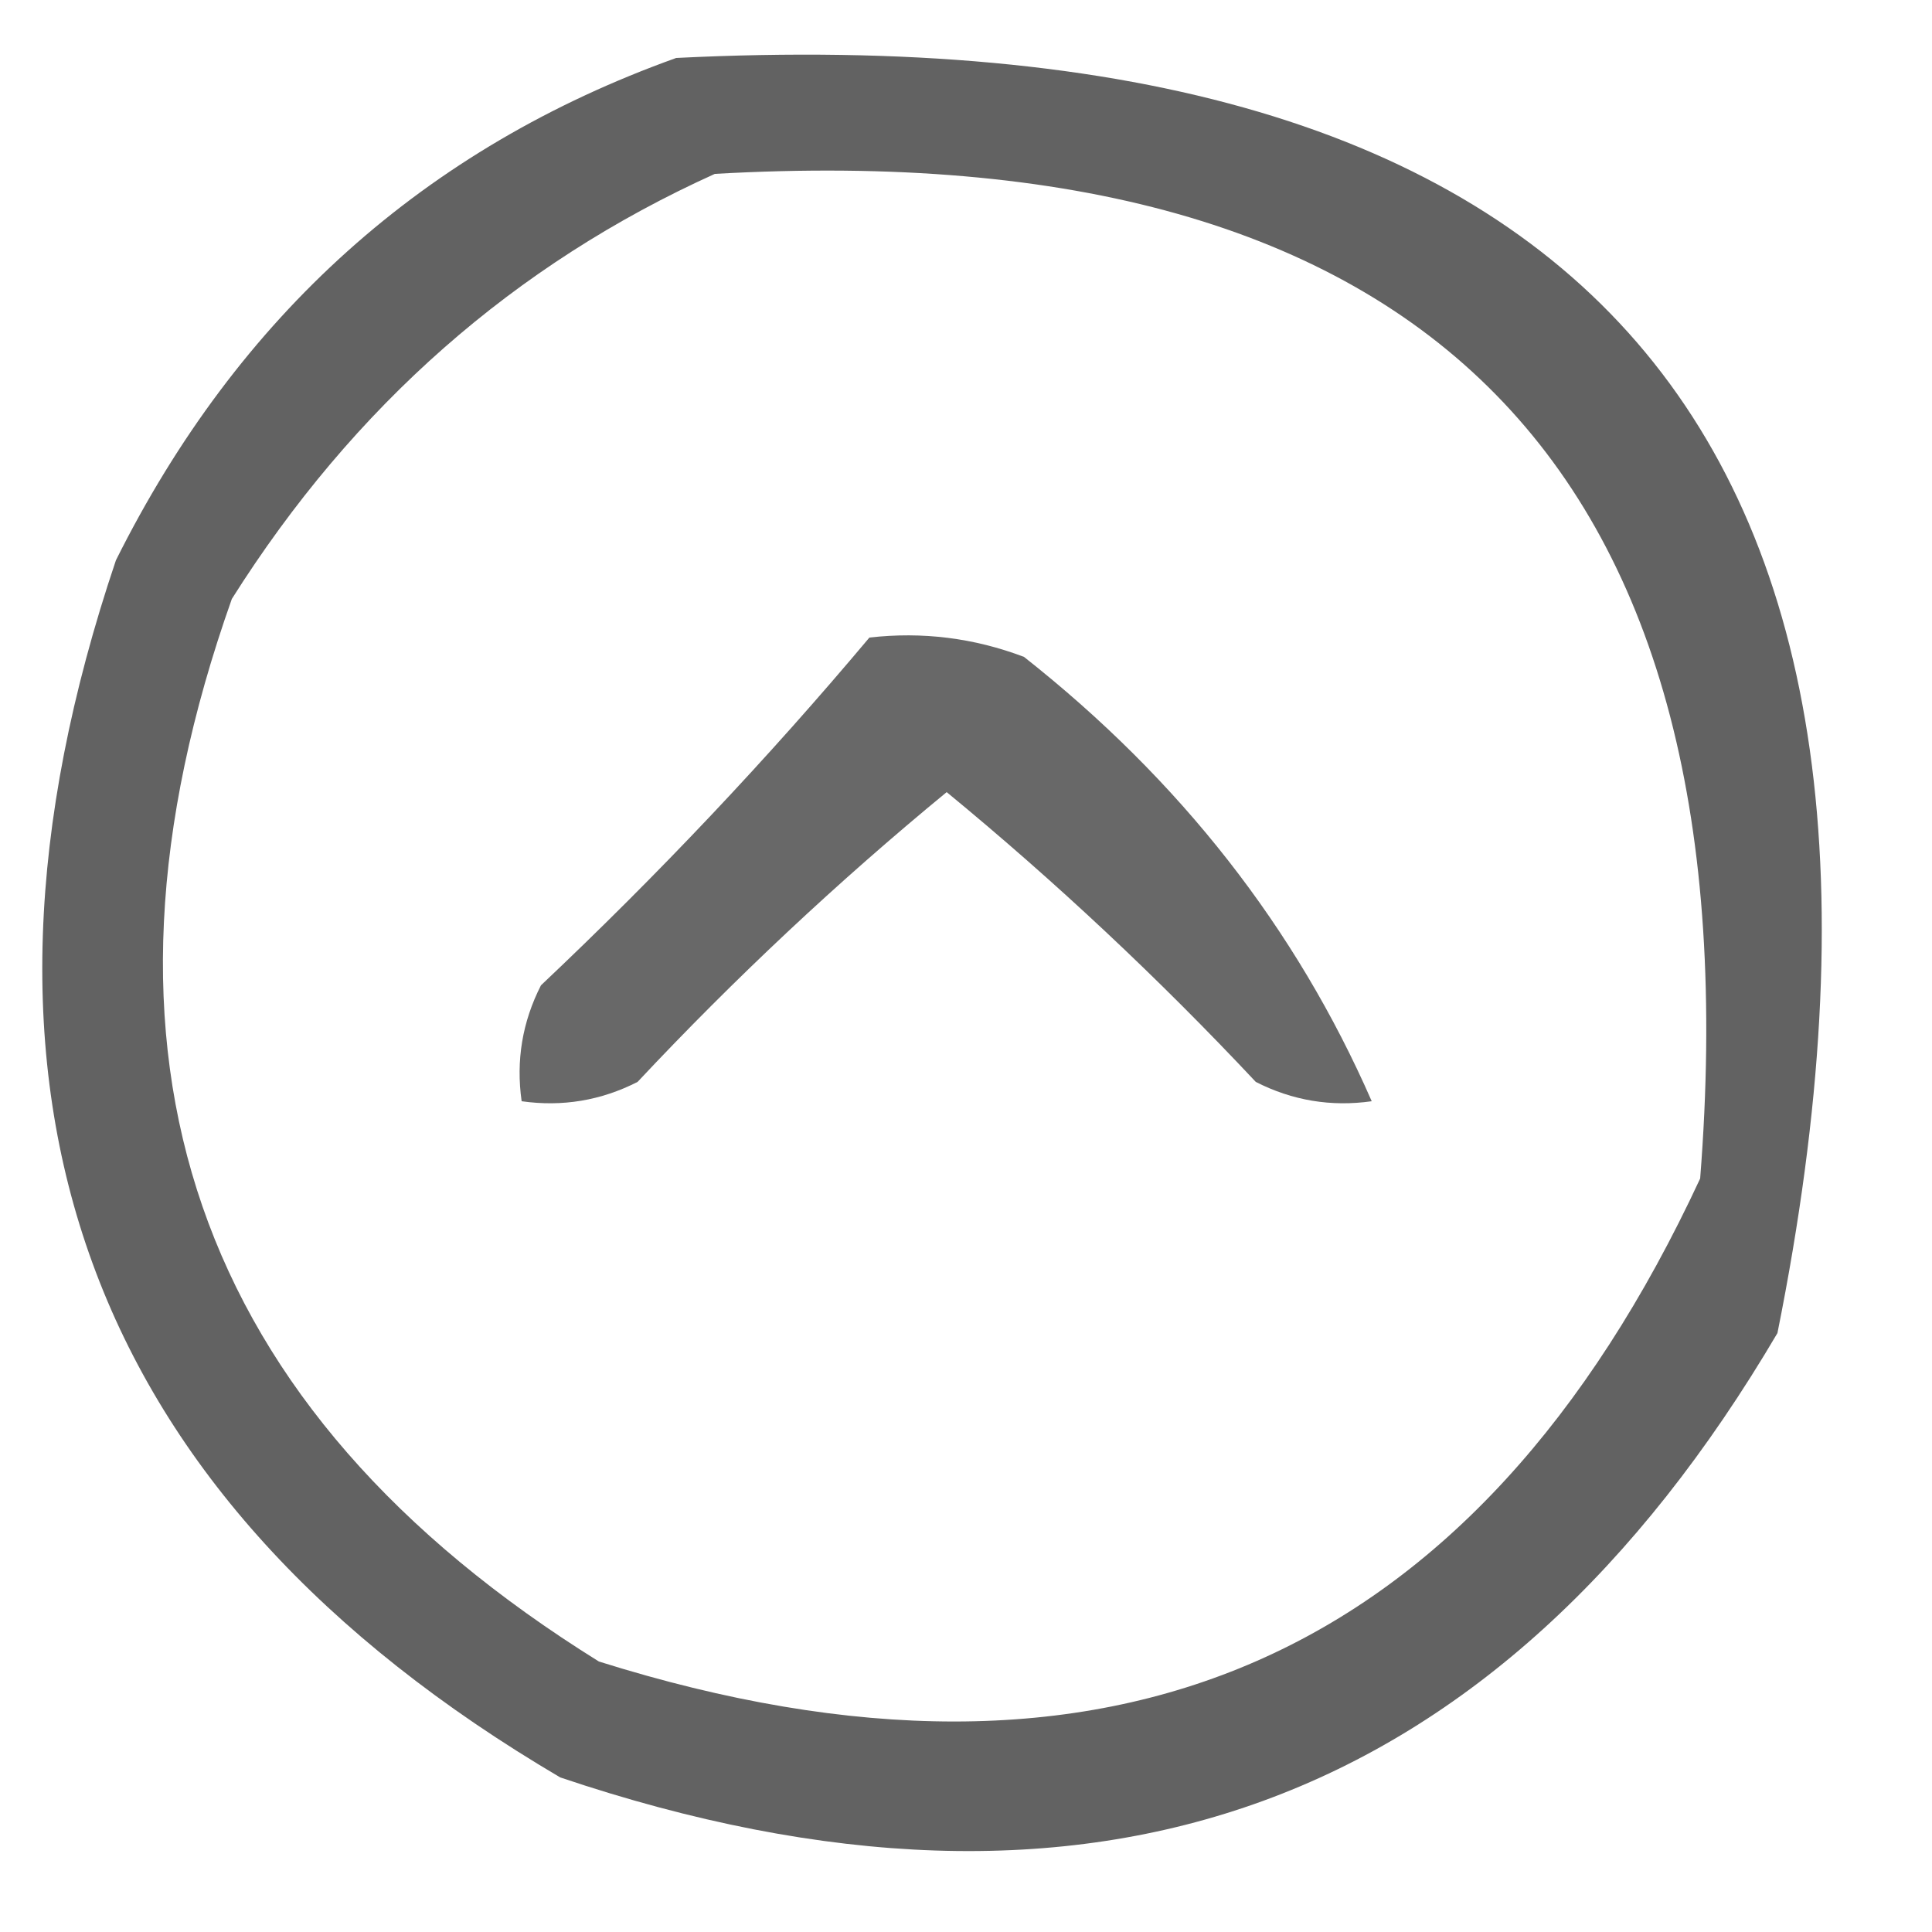 <?xml version="1.0" encoding="UTF-8"?>
<!DOCTYPE svg PUBLIC "-//W3C//DTD SVG 1.1//EN" "http://www.w3.org/Graphics/SVG/1.1/DTD/svg11.dtd">
<svg xmlns="http://www.w3.org/2000/svg" version="1.1" width="50px" height="50px" style="shape-rendering:geometricPrecision; text-rendering:geometricPrecision; image-rendering:optimizeQuality; fill-rule:evenodd; clip-rule:evenodd" xmlns:xlink="http://www.w3.org/1999/xlink">
<g><path style="opacity:0.615" fill="#000000" d="M 17.5,1.5 C 41.154,0.319 50.654,11.319 46,34.5C 38.757,46.807 28.257,50.64 14.5,46C 2.193,38.757 -1.64,28.257 3,14.5C 6.162,8.164 10.996,3.831 17.5,1.5 Z M 18.5,4.5 C 36.949,3.449 45.449,12.115 44,30.5C 38.198,42.982 28.698,47.149 15.5,43C 4.987,36.464 1.82,27.297 6,15.5C 9.148,10.509 13.314,6.843 18.5,4.5 Z"/></g>
<g><path style="opacity:0.592" fill="#000000" d="M 22.5,16.5 C 23.873,16.343 25.207,16.51 26.5,17C 30.541,20.185 33.541,24.019 35.5,28.5C 34.448,28.649 33.448,28.483 32.5,28C 29.984,25.317 27.317,22.817 24.5,20.5C 21.683,22.817 19.016,25.317 16.5,28C 15.552,28.483 14.552,28.649 13.5,28.5C 13.351,27.448 13.517,26.448 14,25.5C 17.038,22.631 19.871,19.631 22.5,16.5 Z"/></g>
</svg>
